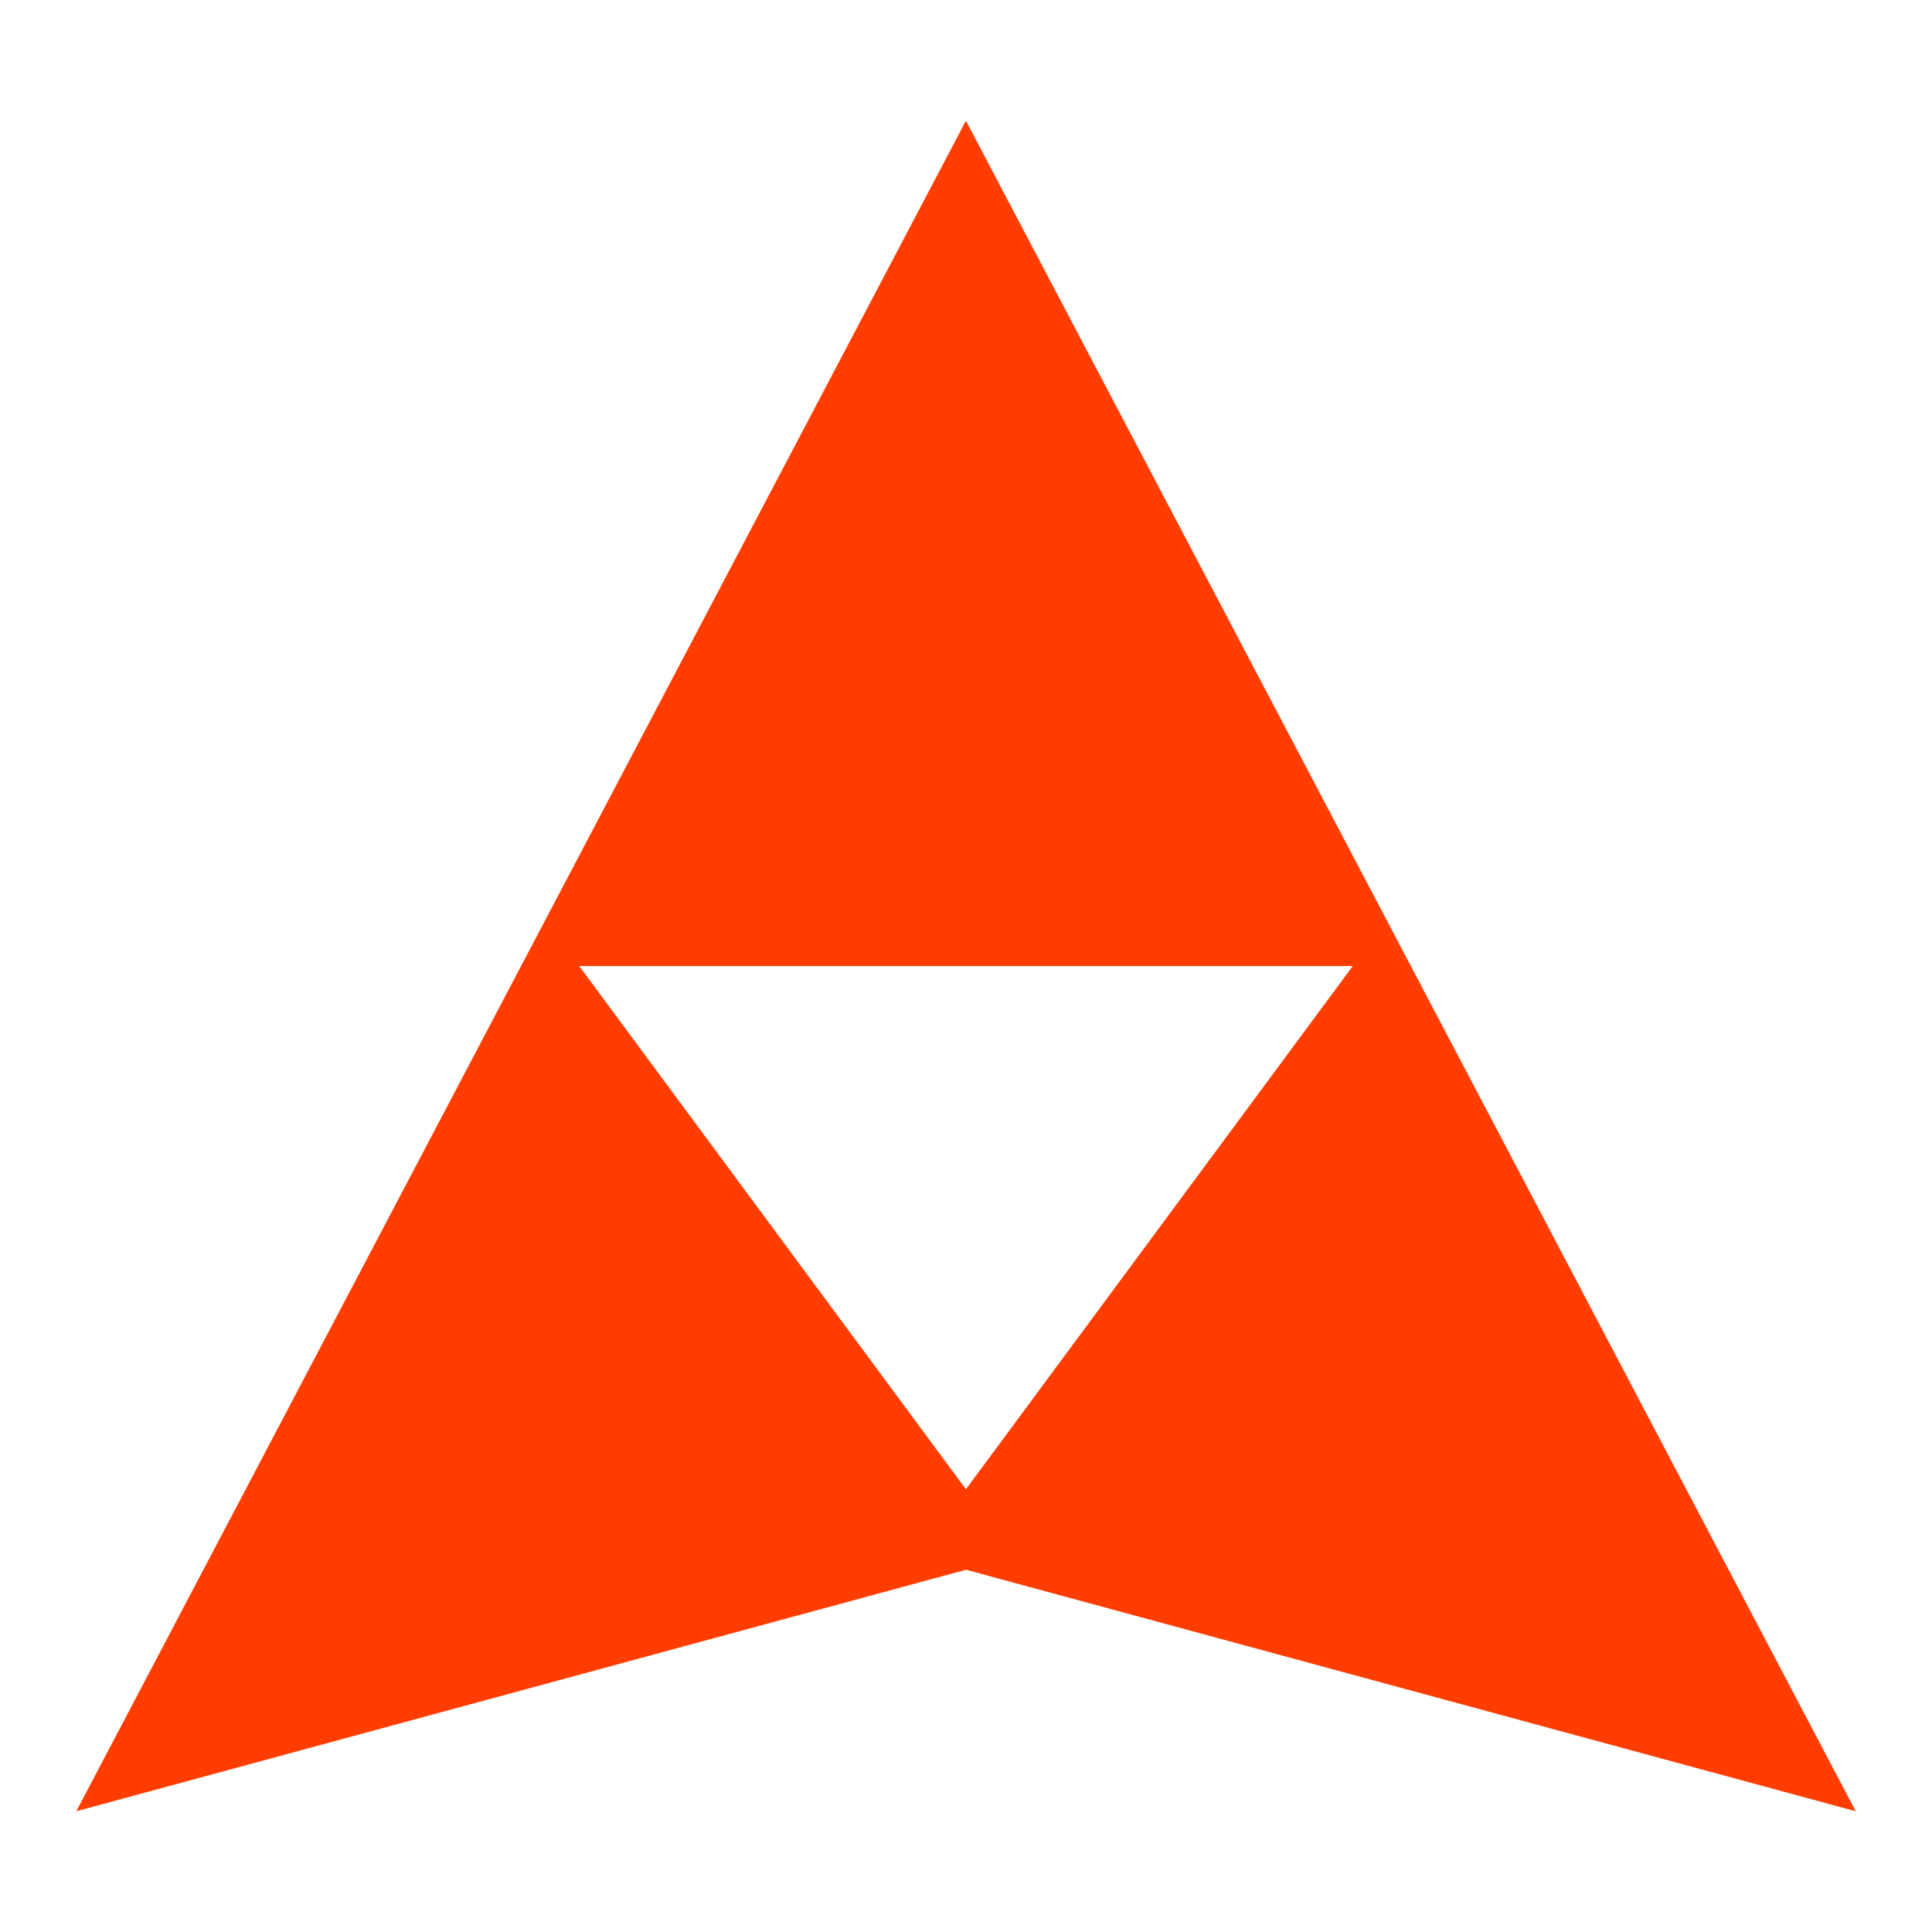 <svg xmlns="http://www.w3.org/2000/svg"  viewBox="0 0 48 48" width="1600px" height="1600px" baseProfile="basic"><path fill="#ff3d00" d="M23.998,3L1.895,45L24,39l22.105,6L23.998,3z M23.998,37L14.39,24H33.61L23.998,37z"/></svg>